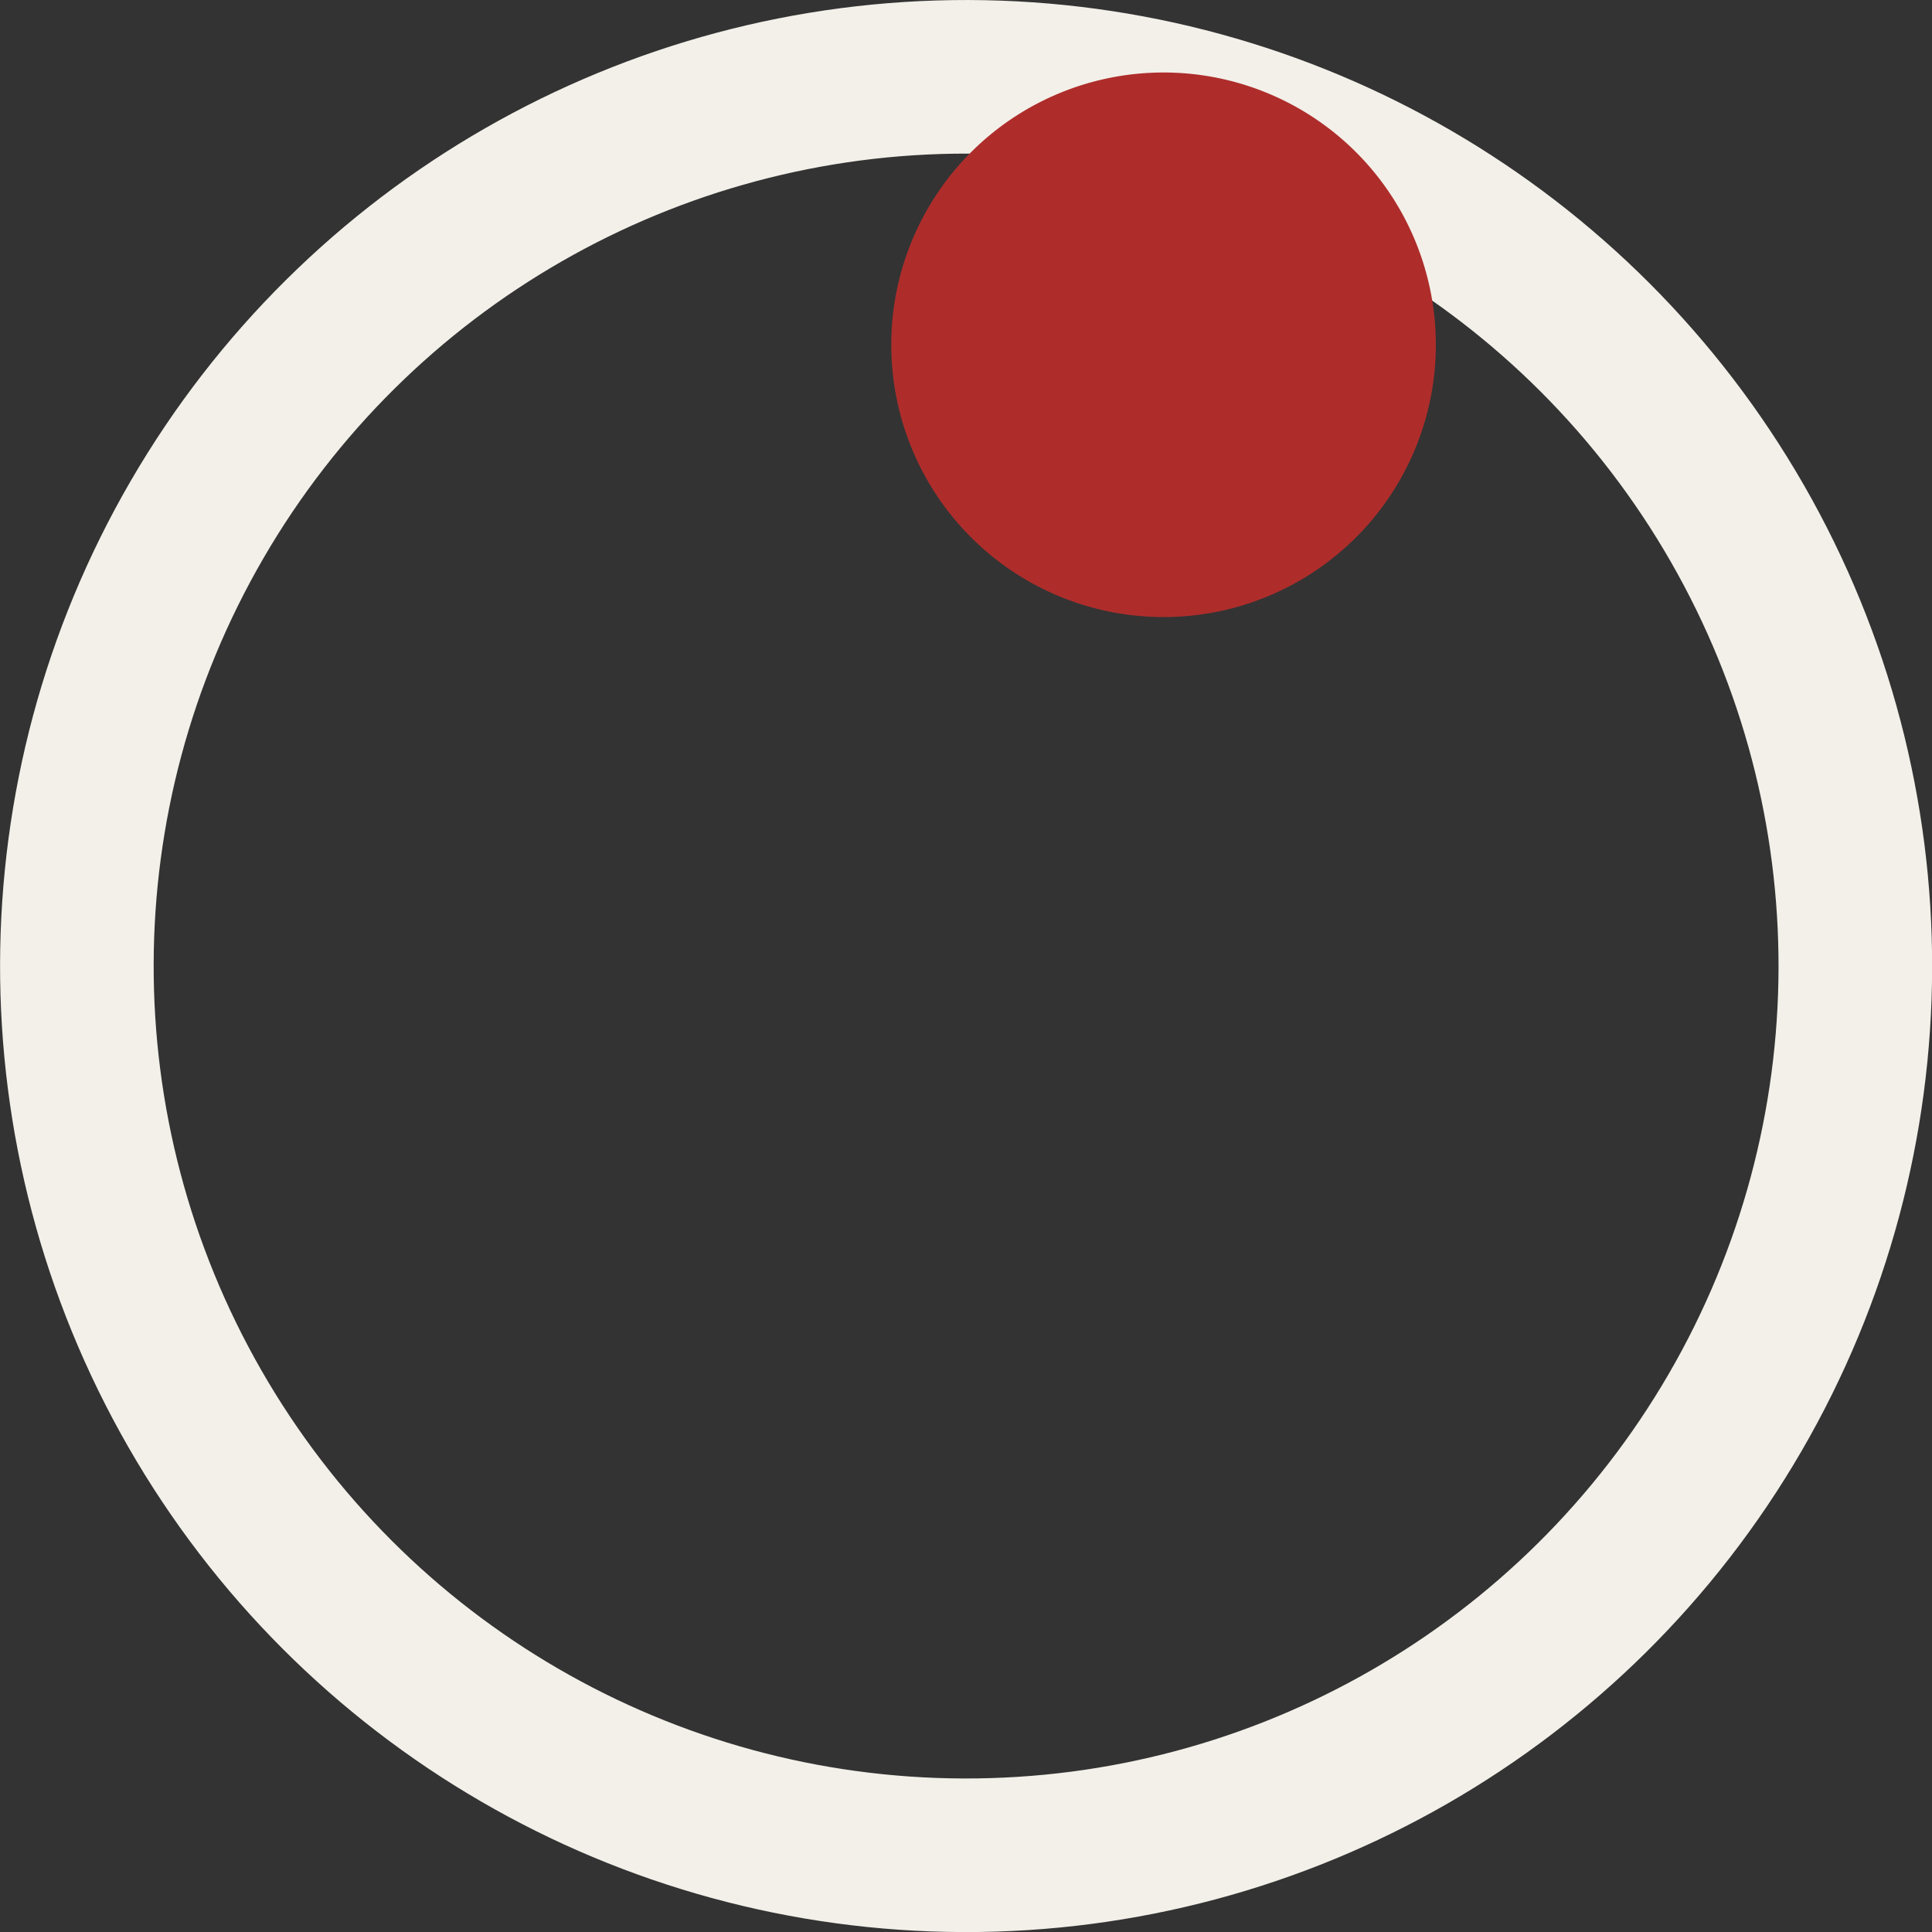 <svg id="Layer_1" data-name="Layer 1" xmlns="http://www.w3.org/2000/svg" xmlns:xlink="http://www.w3.org/1999/xlink" viewBox="0 0 314.47 314.47"><rect x="0" y="0" width="314.47" height="314.47" fill="#333333" stroke="none"/><defs><style>.cls-1,.cls-3{fill:none;}.cls-2{clip-path:url(#clip-path);}.cls-3{stroke:#f2f0e9;stroke-width:25px;}.cls-4{fill:#ae2d2b;}</style><clipPath id="clip-path"><rect class="cls-1" width="314.47" height="314.47"/></clipPath></defs><g class="cls-2"><circle class="cls-3" cx="157.24" cy="157.24" r="144.74" transform="translate(-0.4 314.07) rotate(-89.85)"/><path class="cls-4" d="M189.4,100.44a44.32,44.32,0,1,0-44.33-44.32,44.32,44.32,0,0,0,44.33,44.32"/></g></svg>